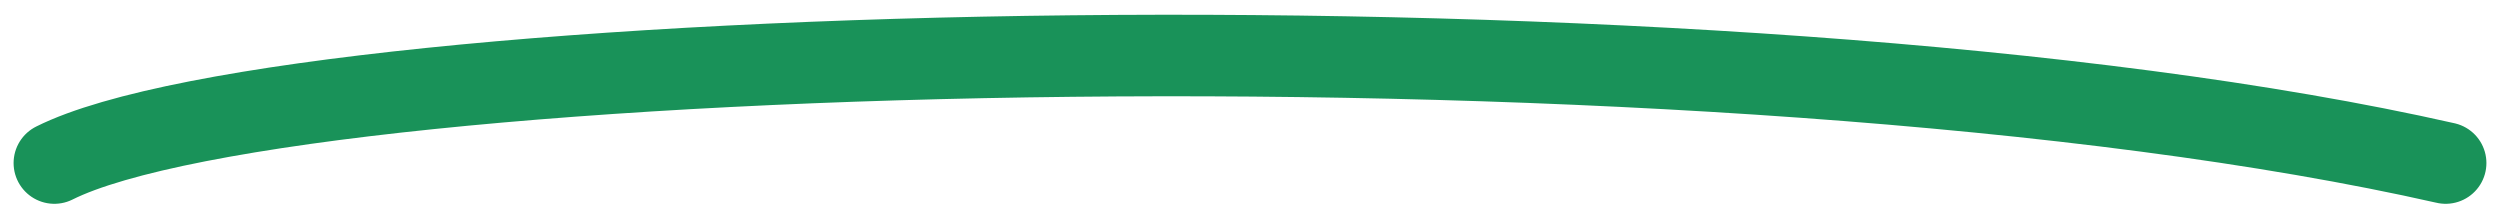 <svg width="92" height="8" viewBox="0 0 92 8" fill="none" xmlns="http://www.w3.org/2000/svg">
<path d="M2 6C11 1.5 63.5 2.38419e-07 90 6" stroke="#199259" stroke-width="3" stroke-linecap="round"/>
</svg>
